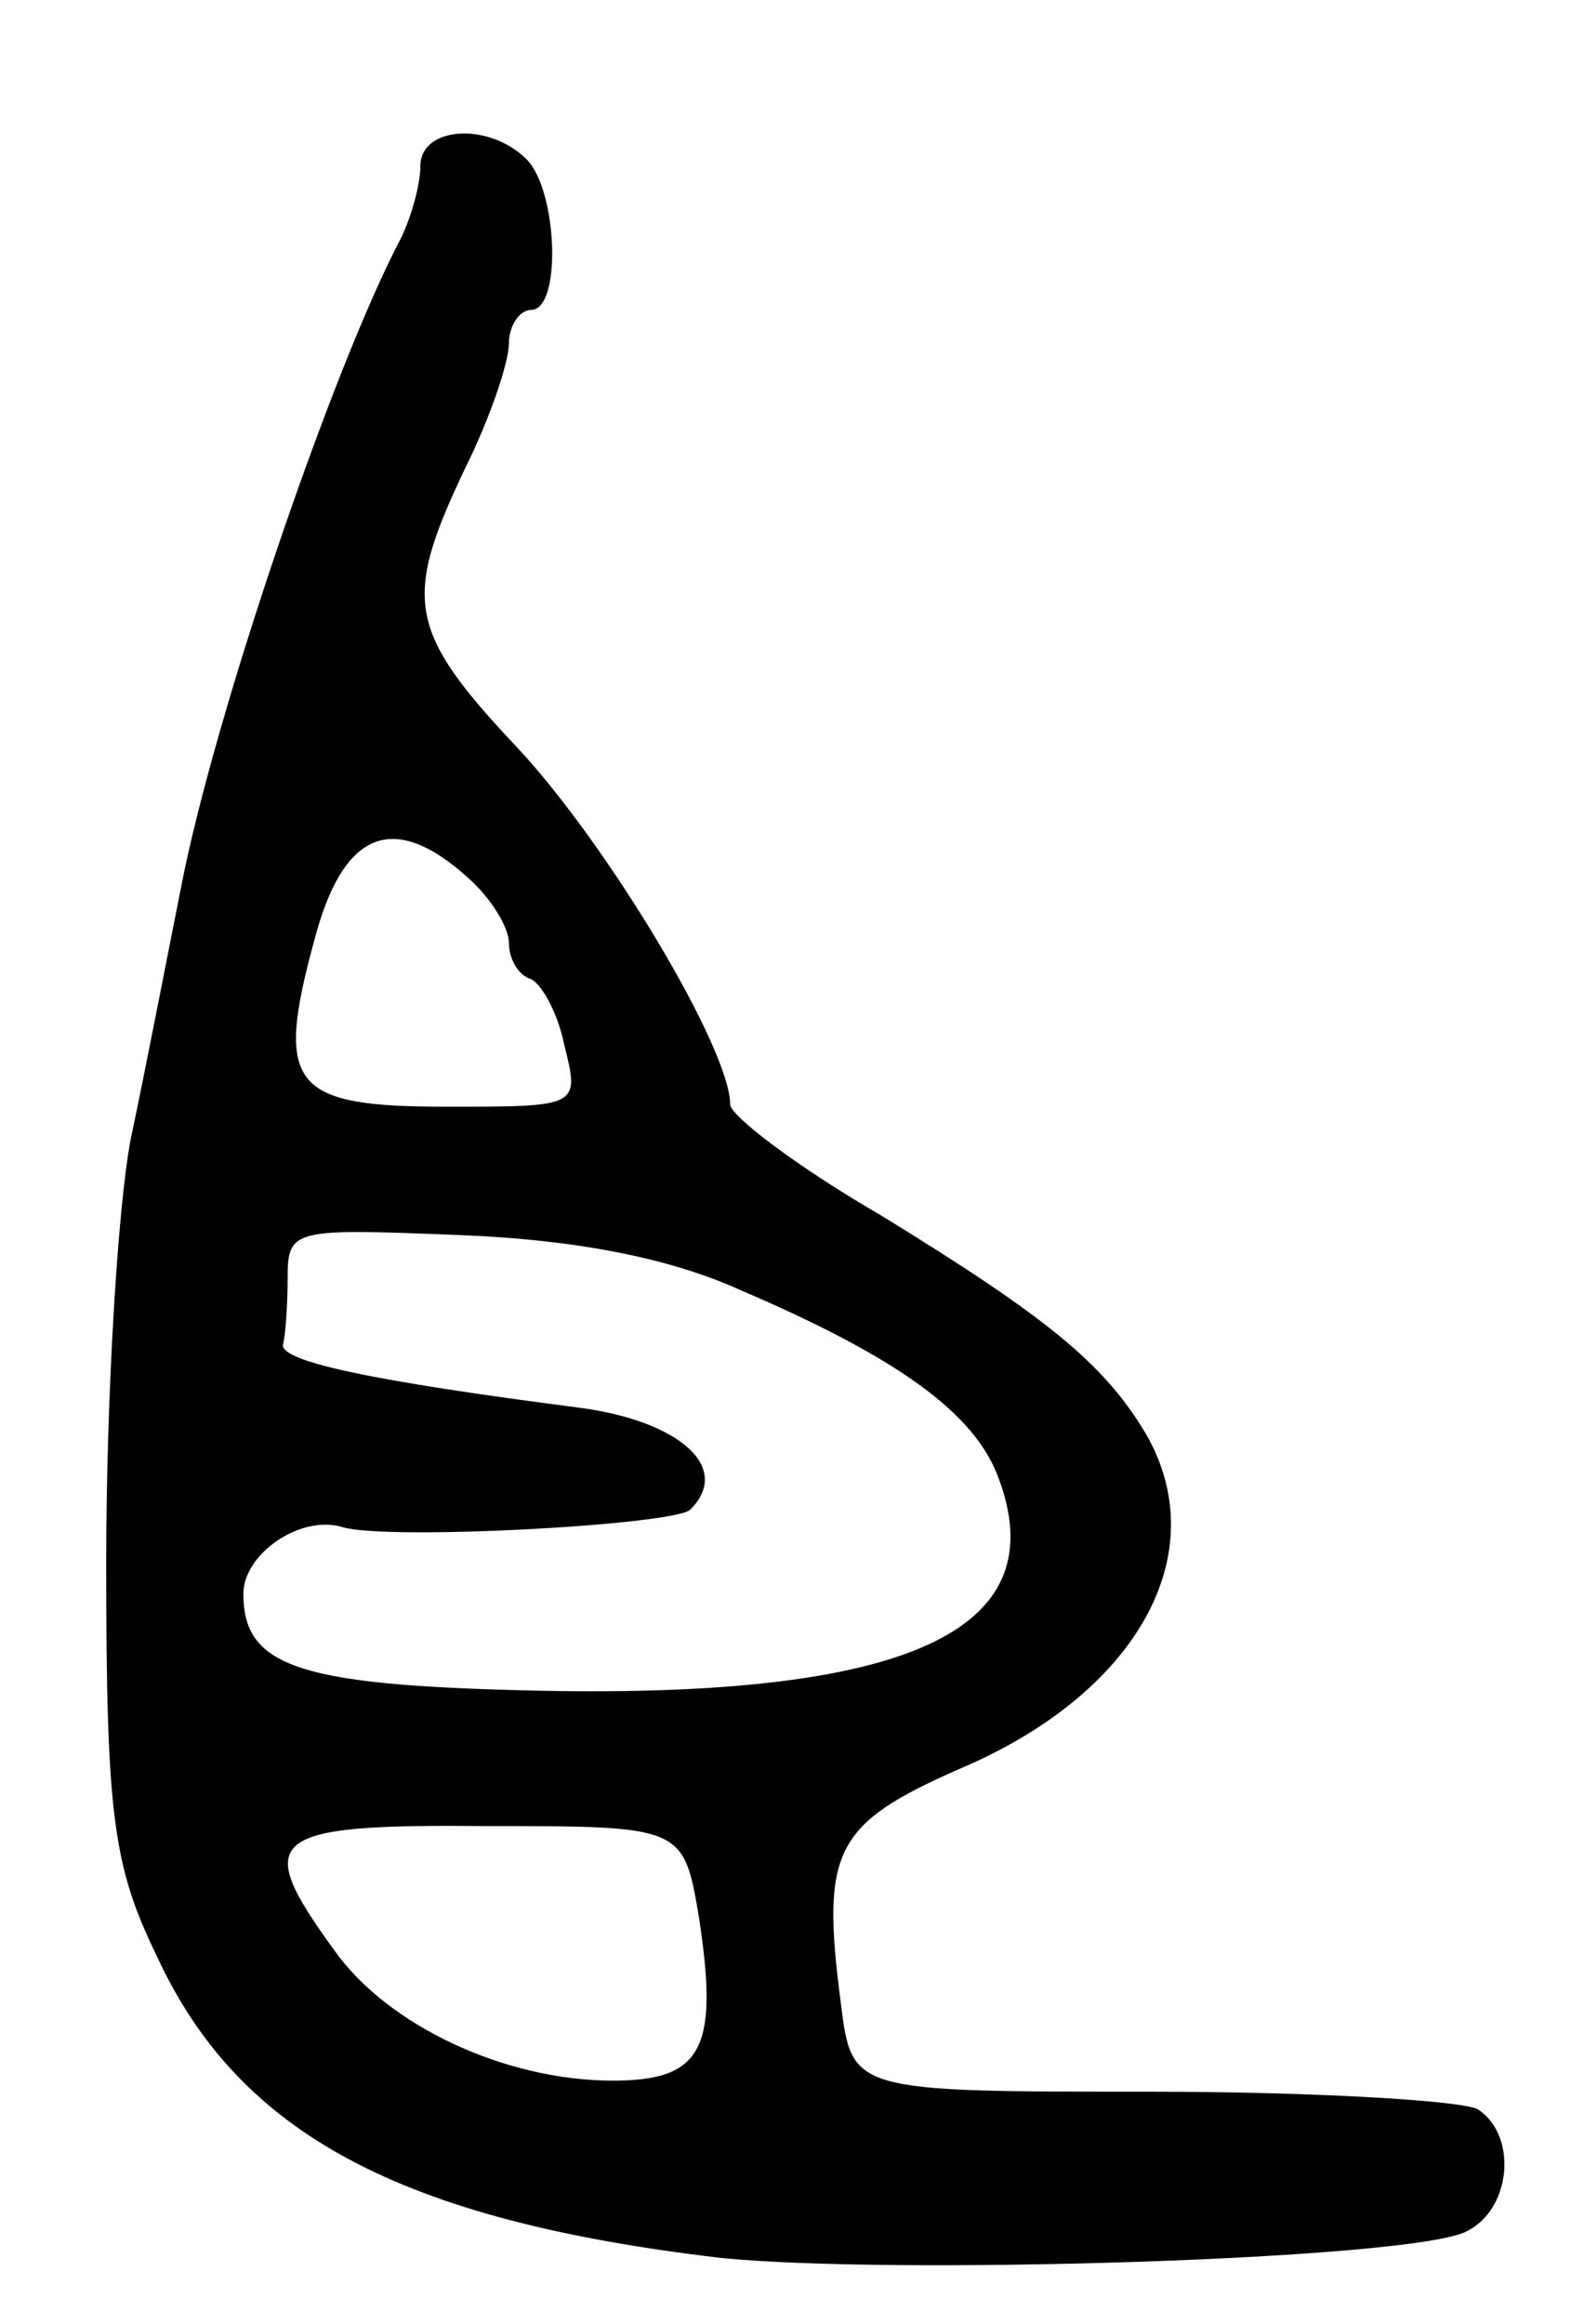 <svg version="1.0" xmlns="http://www.w3.org/2000/svg"
 width="71pt" height="105pt" viewBox="0 0 71 105"
 preserveAspectRatio="xMidYMid meet">
<g transform="translate(0,105) scale(0.1,-0.1)"
fill="#000000" stroke="none">
<path d="M190 975 c0 -8 -4 -23 -9 -33 -31 -59 -84 -215 -99 -292 -6 -30 -16
-82 -23 -115 -6 -32 -11 -118 -11 -191 0 -114 3 -137 23 -178 37 -80 110 -119
254 -136 76 -8 314 -1 338 12 20 10 23 43 5 55 -7 4 -74 8 -148 8 -135 0 -135
0 -140 40 -9 69 -3 81 54 106 80 34 115 97 84 151 -19 32 -45 53 -120 99 -38
22 -68 45 -68 50 0 25 -55 117 -96 161 -50 53 -52 67 -24 126 11 22 20 48 20
57 0 8 5 15 10 15 14 0 12 54 -2 68 -17 17 -48 15 -48 -3z m22 -322 c10 -9 18
-22 18 -29 0 -7 4 -14 9 -16 5 -1 13 -15 16 -30 7 -28 7 -28 -53 -28 -70 0
-78 9 -60 75 13 50 36 59 70 28z m123 -186 c70 -30 105 -55 116 -84 26 -68
-37 -99 -198 -97 -117 2 -143 10 -143 44 0 18 26 36 45 30 21 -6 150 1 157 8
19 19 -5 40 -50 46 -93 12 -137 21 -134 29 1 4 2 17 2 30 0 22 3 22 78 19 51
-2 94 -10 127 -25z m-19 -284 c9 -59 1 -73 -39 -73 -49 0 -102 25 -126 59 -37
51 -31 57 69 56 89 0 89 0 96 -42z"/>
</g>
</svg>
